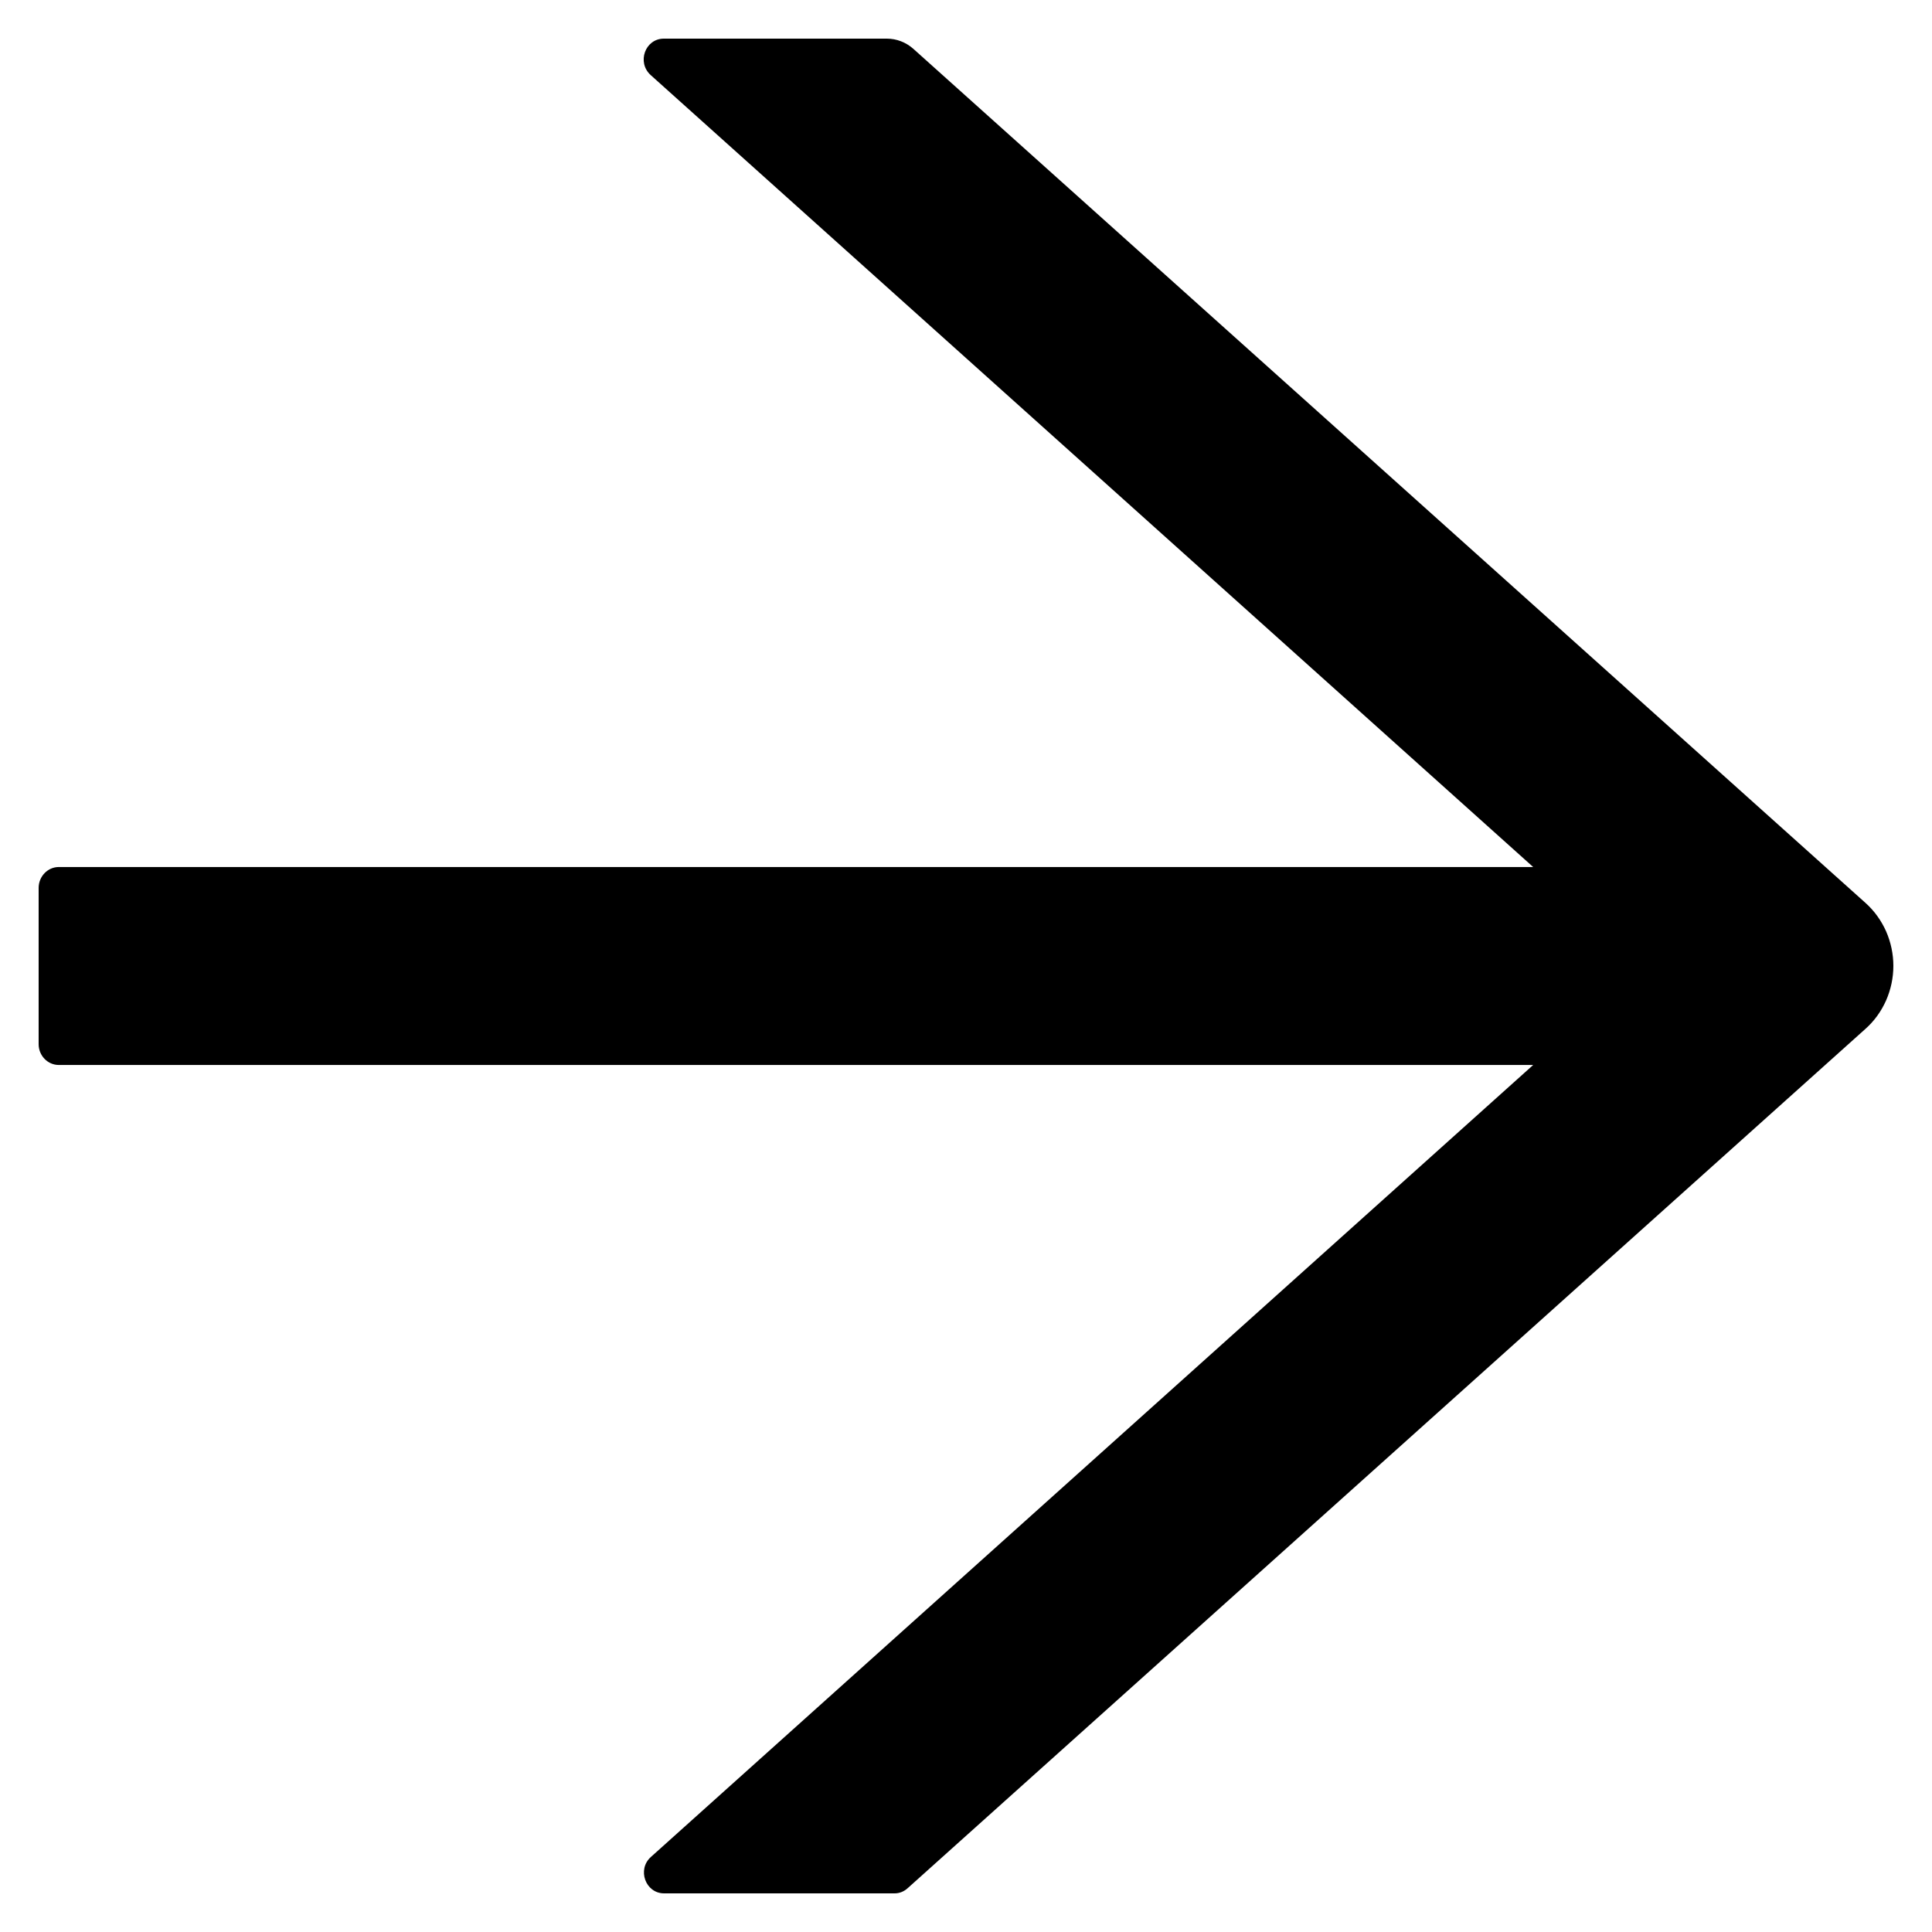 <svg width="30" height="30" viewBox="0 0 30 30" fill="none" xmlns="http://www.w3.org/2000/svg">
<path d="M0.913 13.463H23.807L10.104 1.166C9.885 0.968 10.018 0.6 10.308 0.6H13.771C13.923 0.6 14.068 0.657 14.182 0.758L28.968 14.021C29.104 14.143 29.212 14.293 29.287 14.461C29.361 14.63 29.4 14.813 29.4 14.998C29.4 15.183 29.361 15.367 29.287 15.535C29.212 15.704 29.104 15.854 28.968 15.975L14.095 29.319C14.037 29.372 13.966 29.4 13.892 29.4H10.312C10.022 29.4 9.889 29.028 10.108 28.834L23.807 16.537H0.913C0.741 16.537 0.6 16.392 0.6 16.214V13.787C0.6 13.609 0.741 13.463 0.913 13.463Z" fill="black"/>
</svg>
